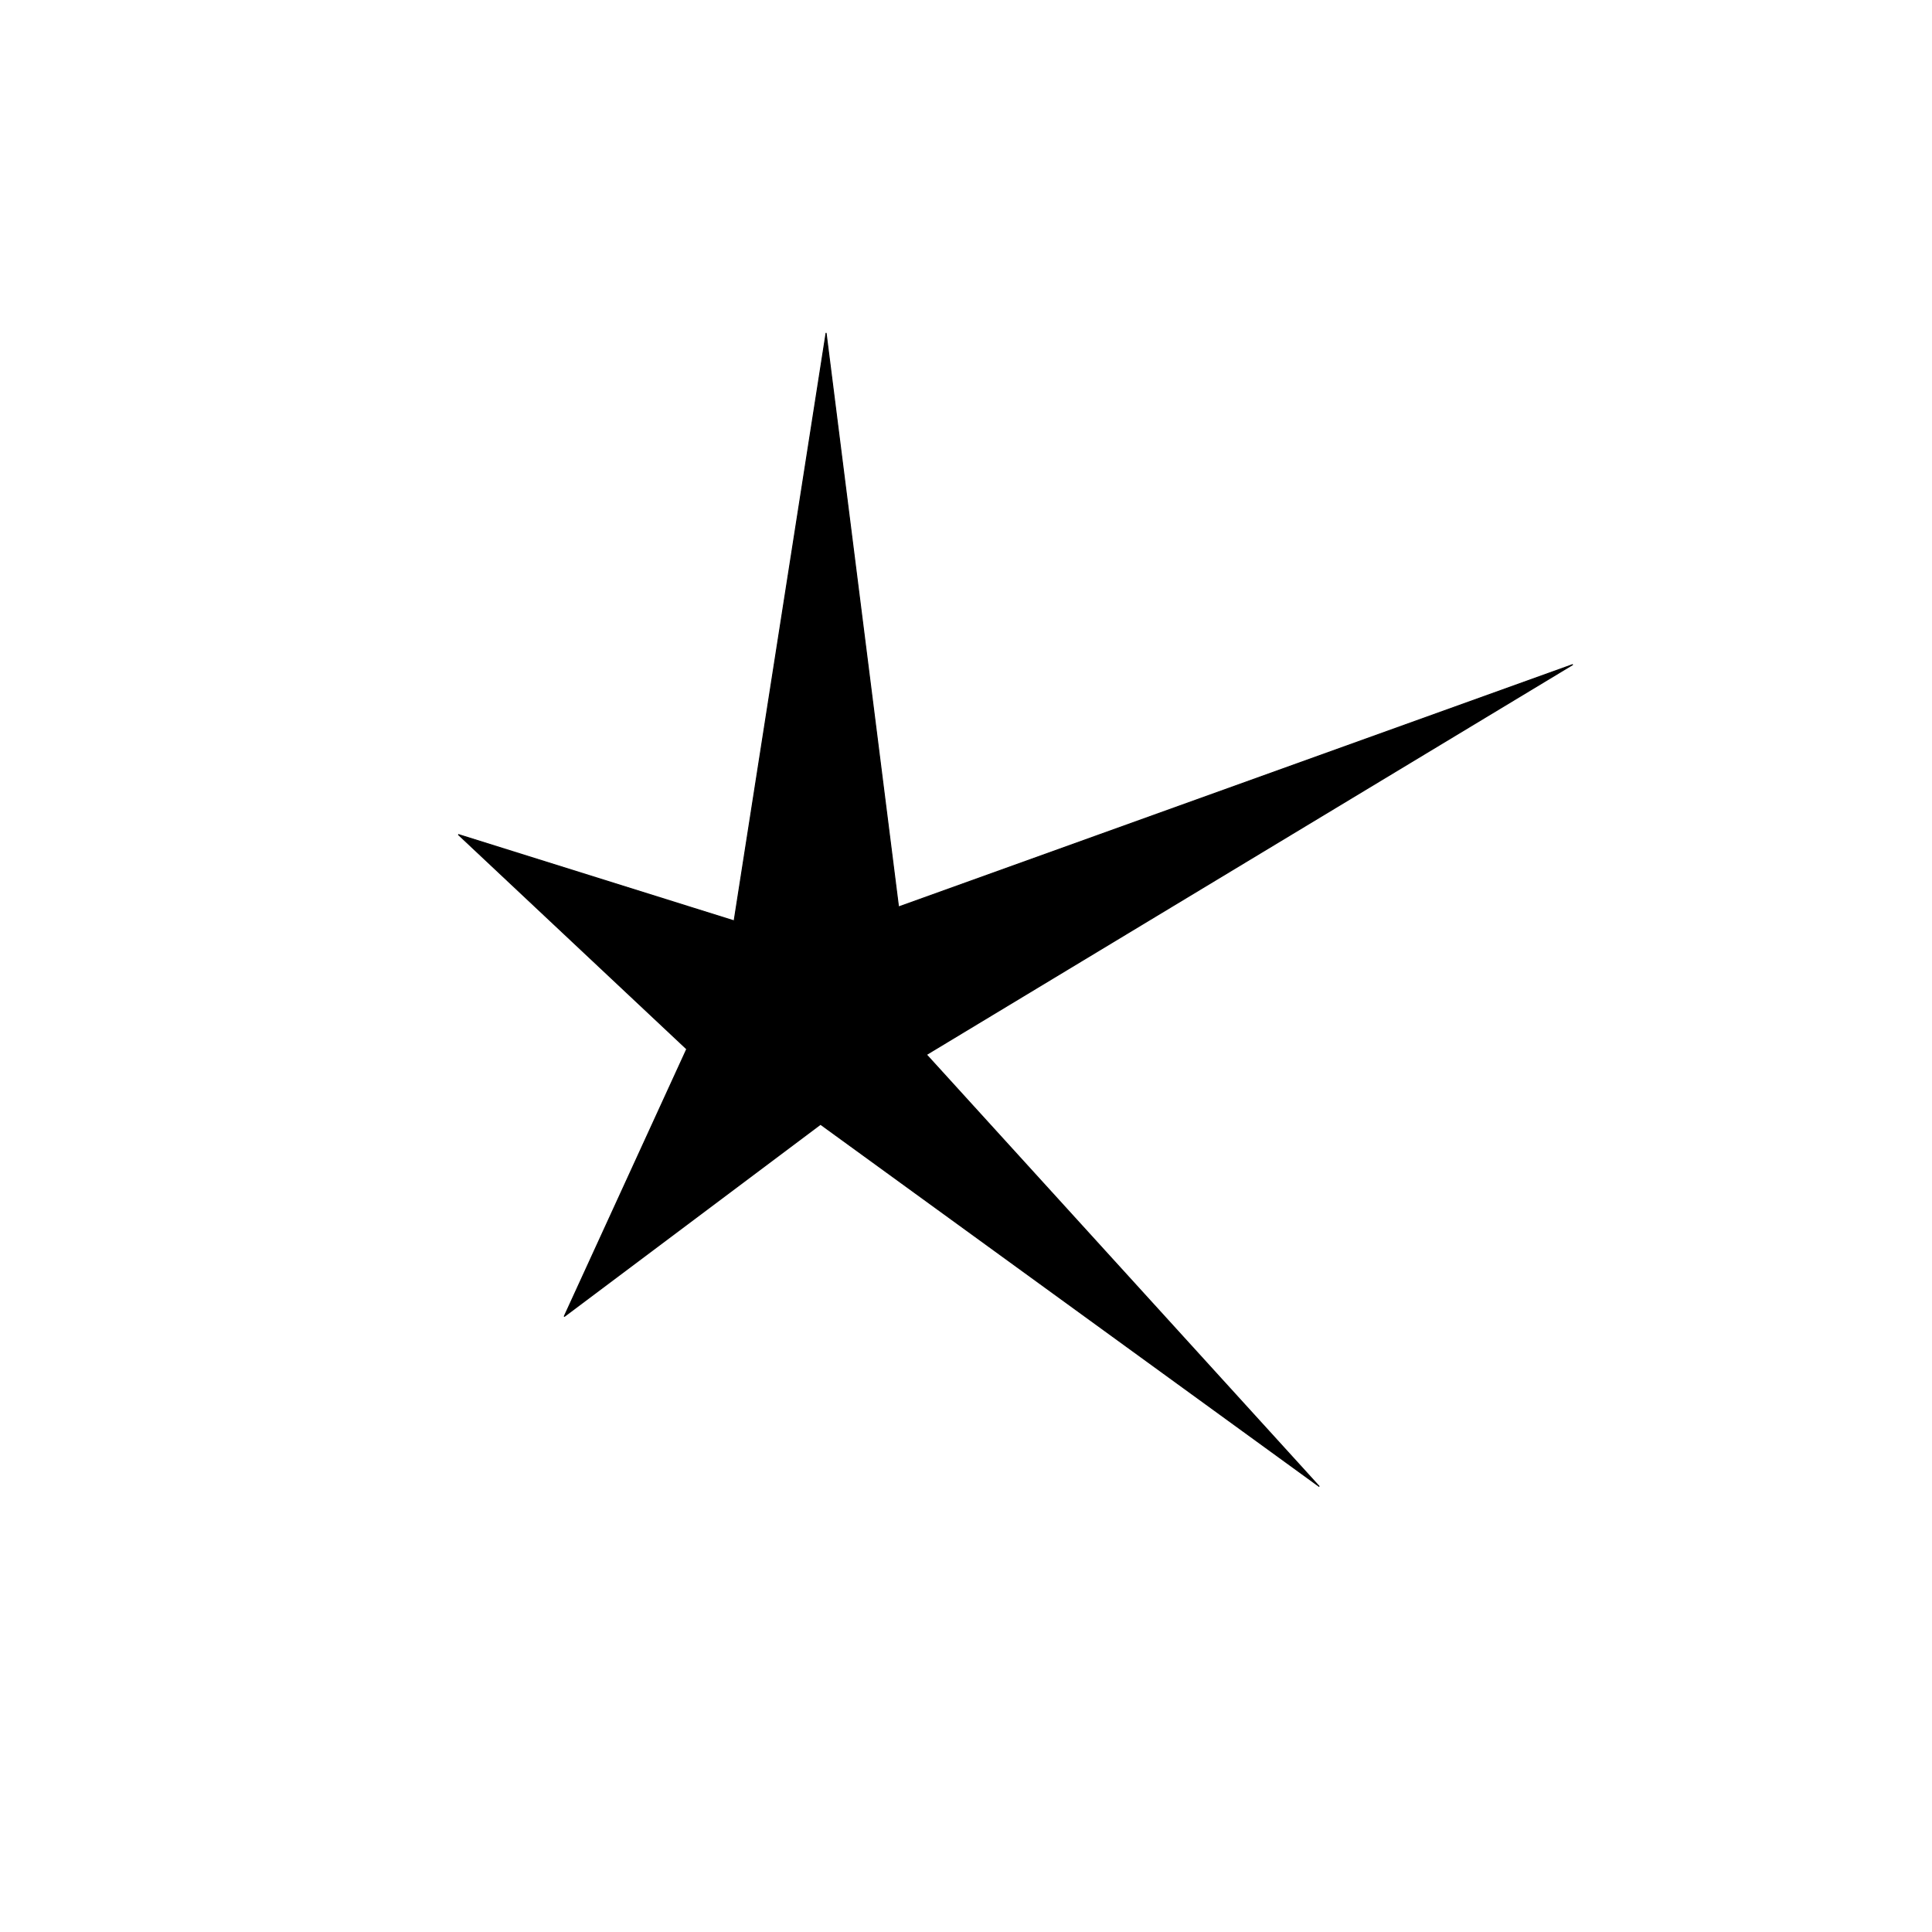 <?xml version="1.0" encoding="UTF-8" standalone="no"?>
<!-- Created with Inkscape (http://www.inkscape.org/) -->

<svg
   xmlns:dc="http://purl.org/dc/elements/1.1/"
   xmlns:cc="http://creativecommons.org/ns#"
   xmlns:rdf="http://www.w3.org/1999/02/22-rdf-syntax-ns#"
   xmlns:svg="http://www.w3.org/2000/svg"
   xmlns="http://www.w3.org/2000/svg"
   xmlns:sodipodi="http://sodipodi.sourceforge.net/DTD/sodipodi-0.dtd"
   xmlns:inkscape="http://www.inkscape.org/namespaces/inkscape"
   width="354.331"
   height="354.331"
   id="svg4610"
   version="1.1"
   inkscape:version="0.48.4 r9939"
   sodipodi:docname="fleche_2.svg">
  <defs
     id="defs4612" />
  <sodipodi:namedview
     id="base"
     pagecolor="#ffffff"
     bordercolor="#666666"
     borderopacity="1.0"
     inkscape:pageopacity="0.0"
     inkscape:pageshadow="2"
     inkscape:zoom="0.52591067"
     inkscape:cx="90.282359"
     inkscape:cy="140.60555"
     inkscape:document-units="px"
     inkscape:current-layer="layer1"
     showgrid="false"
     units="cm"
     inkscape:window-width="1272"
     inkscape:window-height="724"
     inkscape:window-x="0"
     inkscape:window-y="20"
     inkscape:window-maximized="1" />
  <g
     inkscape:label="Calque 1"
     inkscape:groupmode="layer"
     id="layer1"
     transform="translate(0,-698.03)">
    <path
       style="fill:#000000;fill-opacity:1;fill-rule:evenodd;stroke:#000000;stroke-width:0.181px;stroke-linecap:butt;stroke-linejoin:miter;stroke-opacity:1"
       d="m 84.05,851.079 50.591,15.842 16.864,-107.826 13.287,105.271 123.668,-44.459 -118.558,71.544 72.055,79.209 -91.474,-66.433 -47.014,35.261 22.485,-49.059 z"
       id="path11612"
       inkscape:connector-curvature="0" />
  </g>
</svg>
